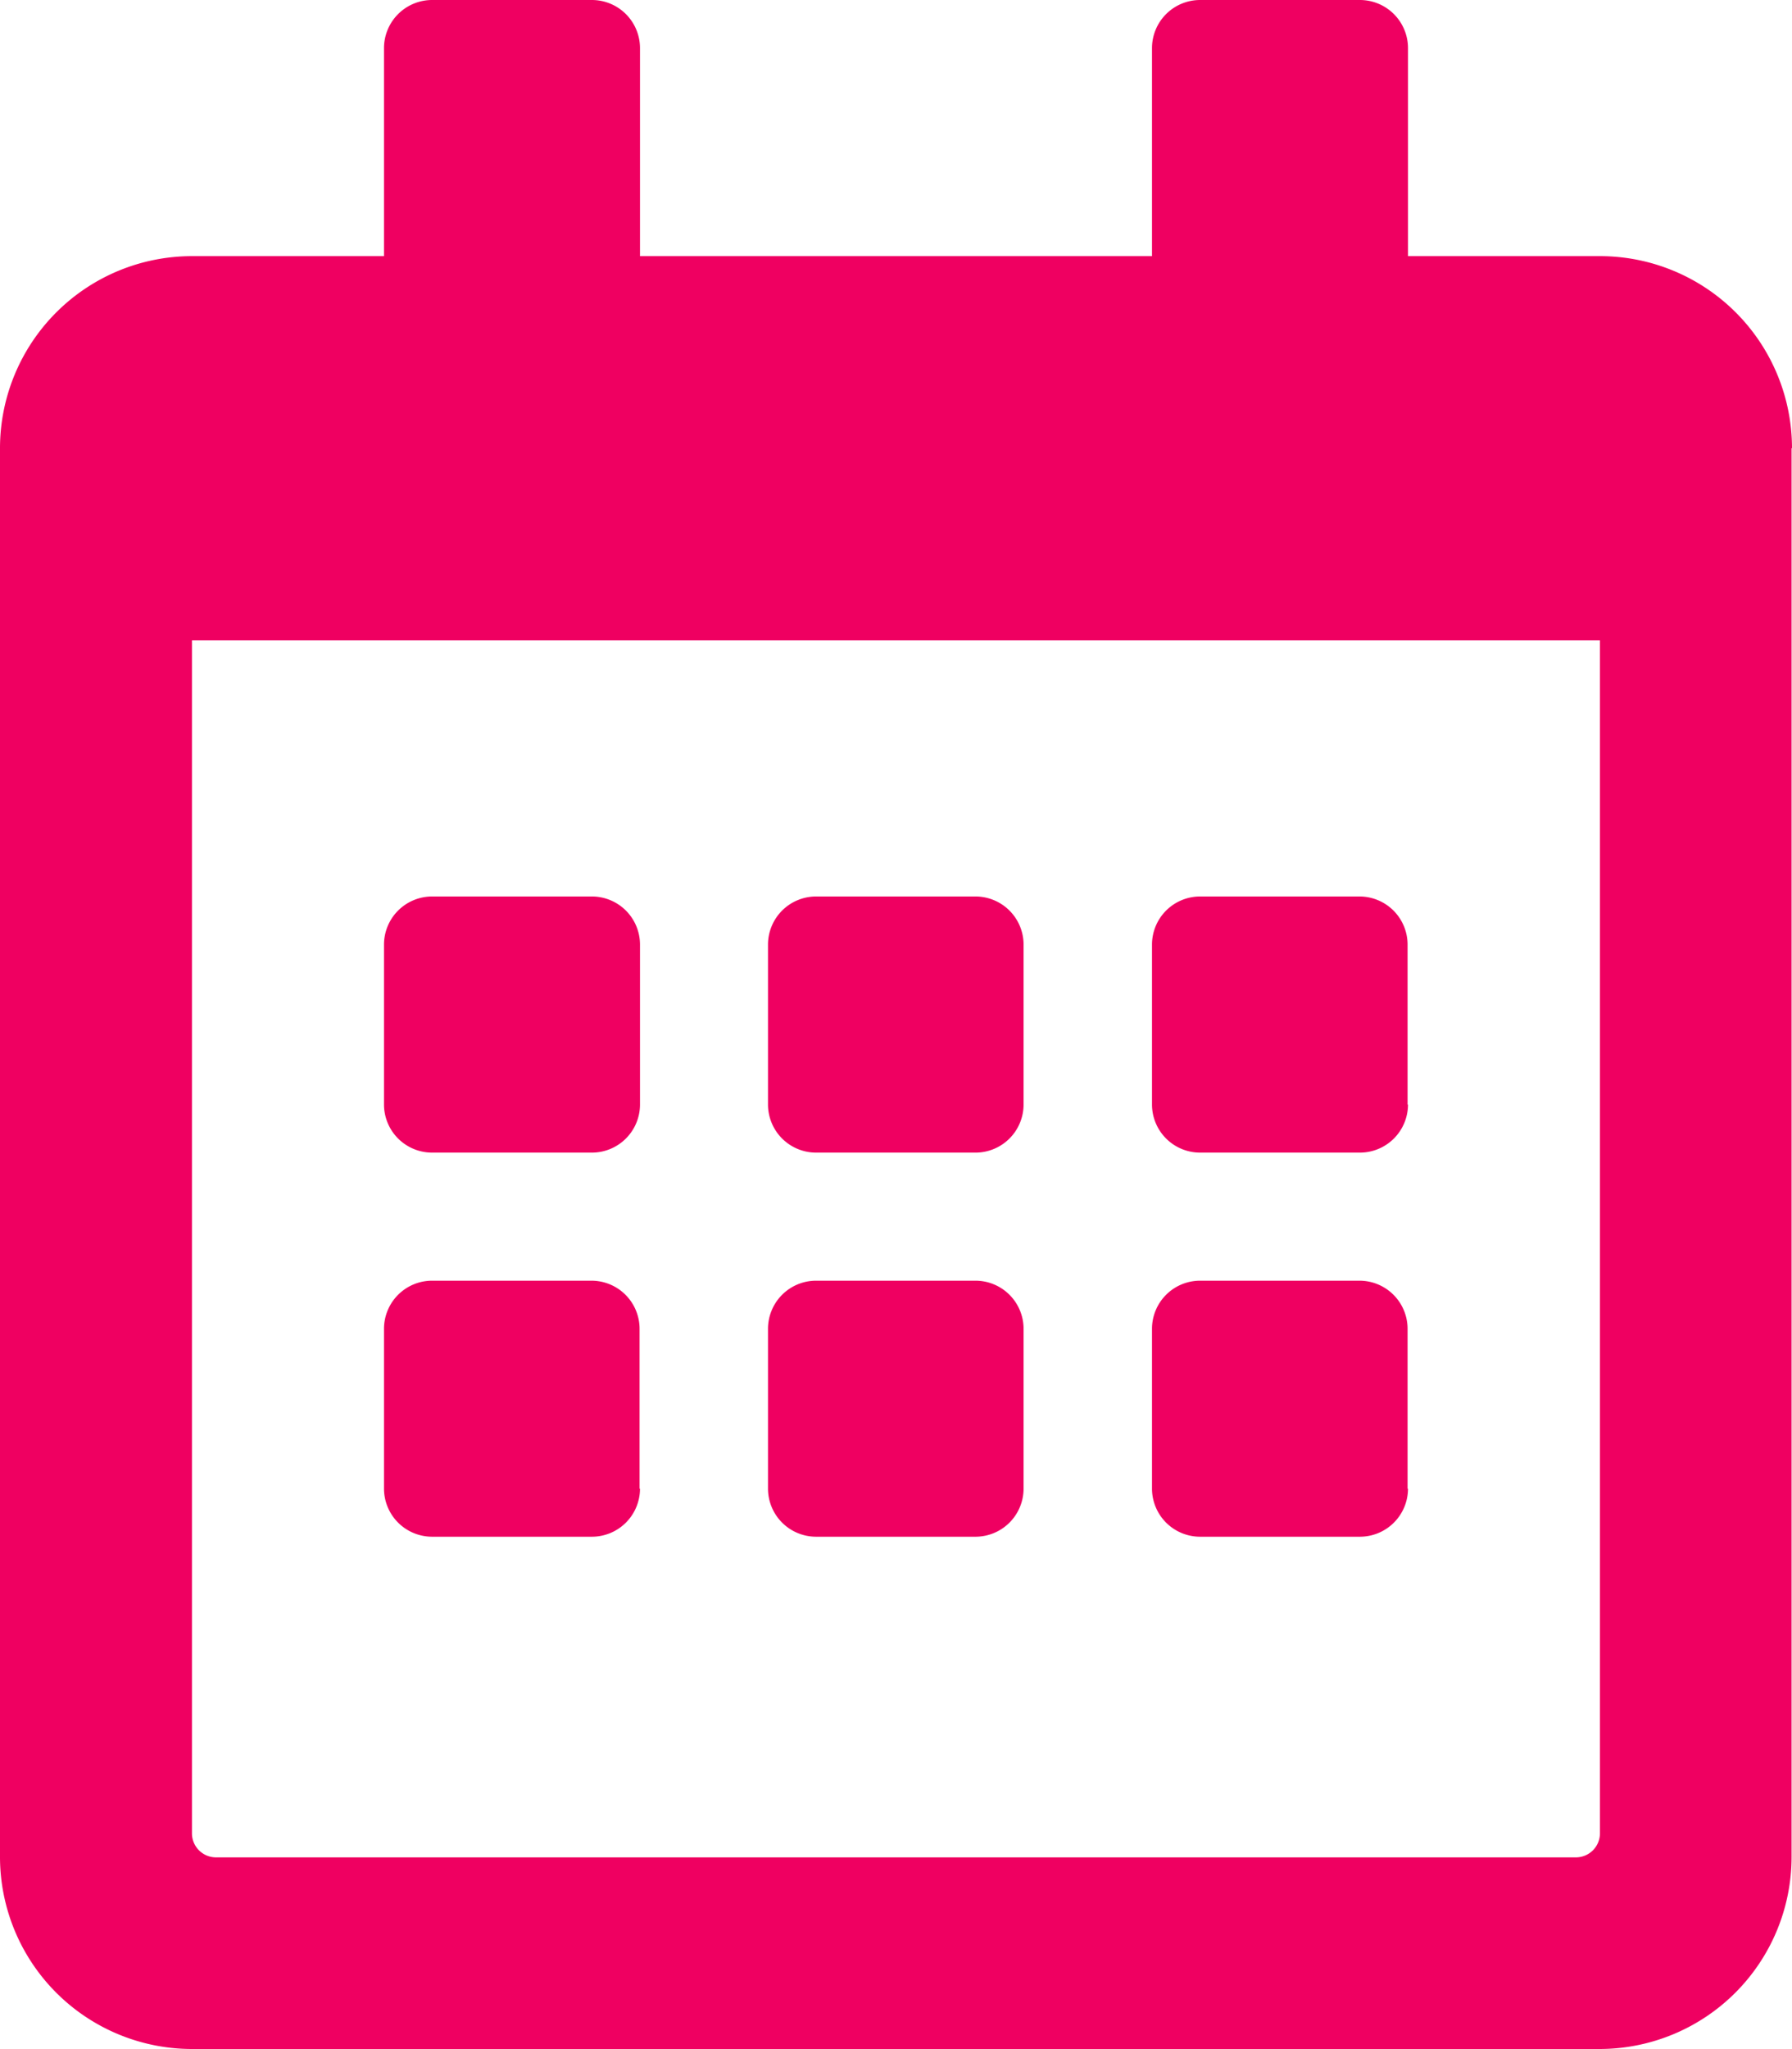 <svg xmlns="http://www.w3.org/2000/svg" width="16.982" height="19.408" viewBox="0 0 16.982 19.408">
  <path id="calendar-alt-regular" d="M5.61,10.917H4.094a.456.456,0,0,1-.455-.455V8.946a.456.456,0,0,1,.455-.455H5.61a.456.456,0,0,1,.455.455v1.516A.456.456,0,0,1,5.61,10.917ZM9.7,10.462V8.946a.456.456,0,0,0-.455-.455H7.733a.456.456,0,0,0-.455.455v1.516a.456.456,0,0,0,.455.455H9.249A.456.456,0,0,0,9.7,10.462Zm3.639,0V8.946a.456.456,0,0,0-.455-.455H11.372a.456.456,0,0,0-.455.455v1.516a.456.456,0,0,0,.455.455h1.516A.456.456,0,0,0,13.343,10.462ZM9.7,14.1V12.585a.456.456,0,0,0-.455-.455H7.733a.456.456,0,0,0-.455.455V14.1a.456.456,0,0,0,.455.455H9.249A.456.456,0,0,0,9.7,14.1Zm-3.639,0V12.585a.456.456,0,0,0-.455-.455H4.094a.456.456,0,0,0-.455.455V14.1a.456.456,0,0,0,.455.455H5.61A.456.456,0,0,0,6.065,14.1Zm7.278,0V12.585a.456.456,0,0,0-.455-.455H11.372a.456.456,0,0,0-.455.455V14.1a.456.456,0,0,0,.455.455h1.516A.456.456,0,0,0,13.343,14.1Zm3.639-9.855V17.588a1.82,1.82,0,0,1-1.819,1.819H1.819A1.82,1.82,0,0,1,0,17.588V4.245A1.82,1.82,0,0,1,1.819,2.426H3.639V.455A.456.456,0,0,1,4.094,0H5.61a.456.456,0,0,1,.455.455V2.426h4.852V.455A.456.456,0,0,1,11.372,0h1.516a.456.456,0,0,1,.455.455V2.426h1.819A1.82,1.82,0,0,1,16.982,4.245ZM15.162,17.361V6.065H1.819v11.3a.228.228,0,0,0,.227.227H14.935A.228.228,0,0,0,15.162,17.361Z" fill="#ef0061"/>
</svg>

